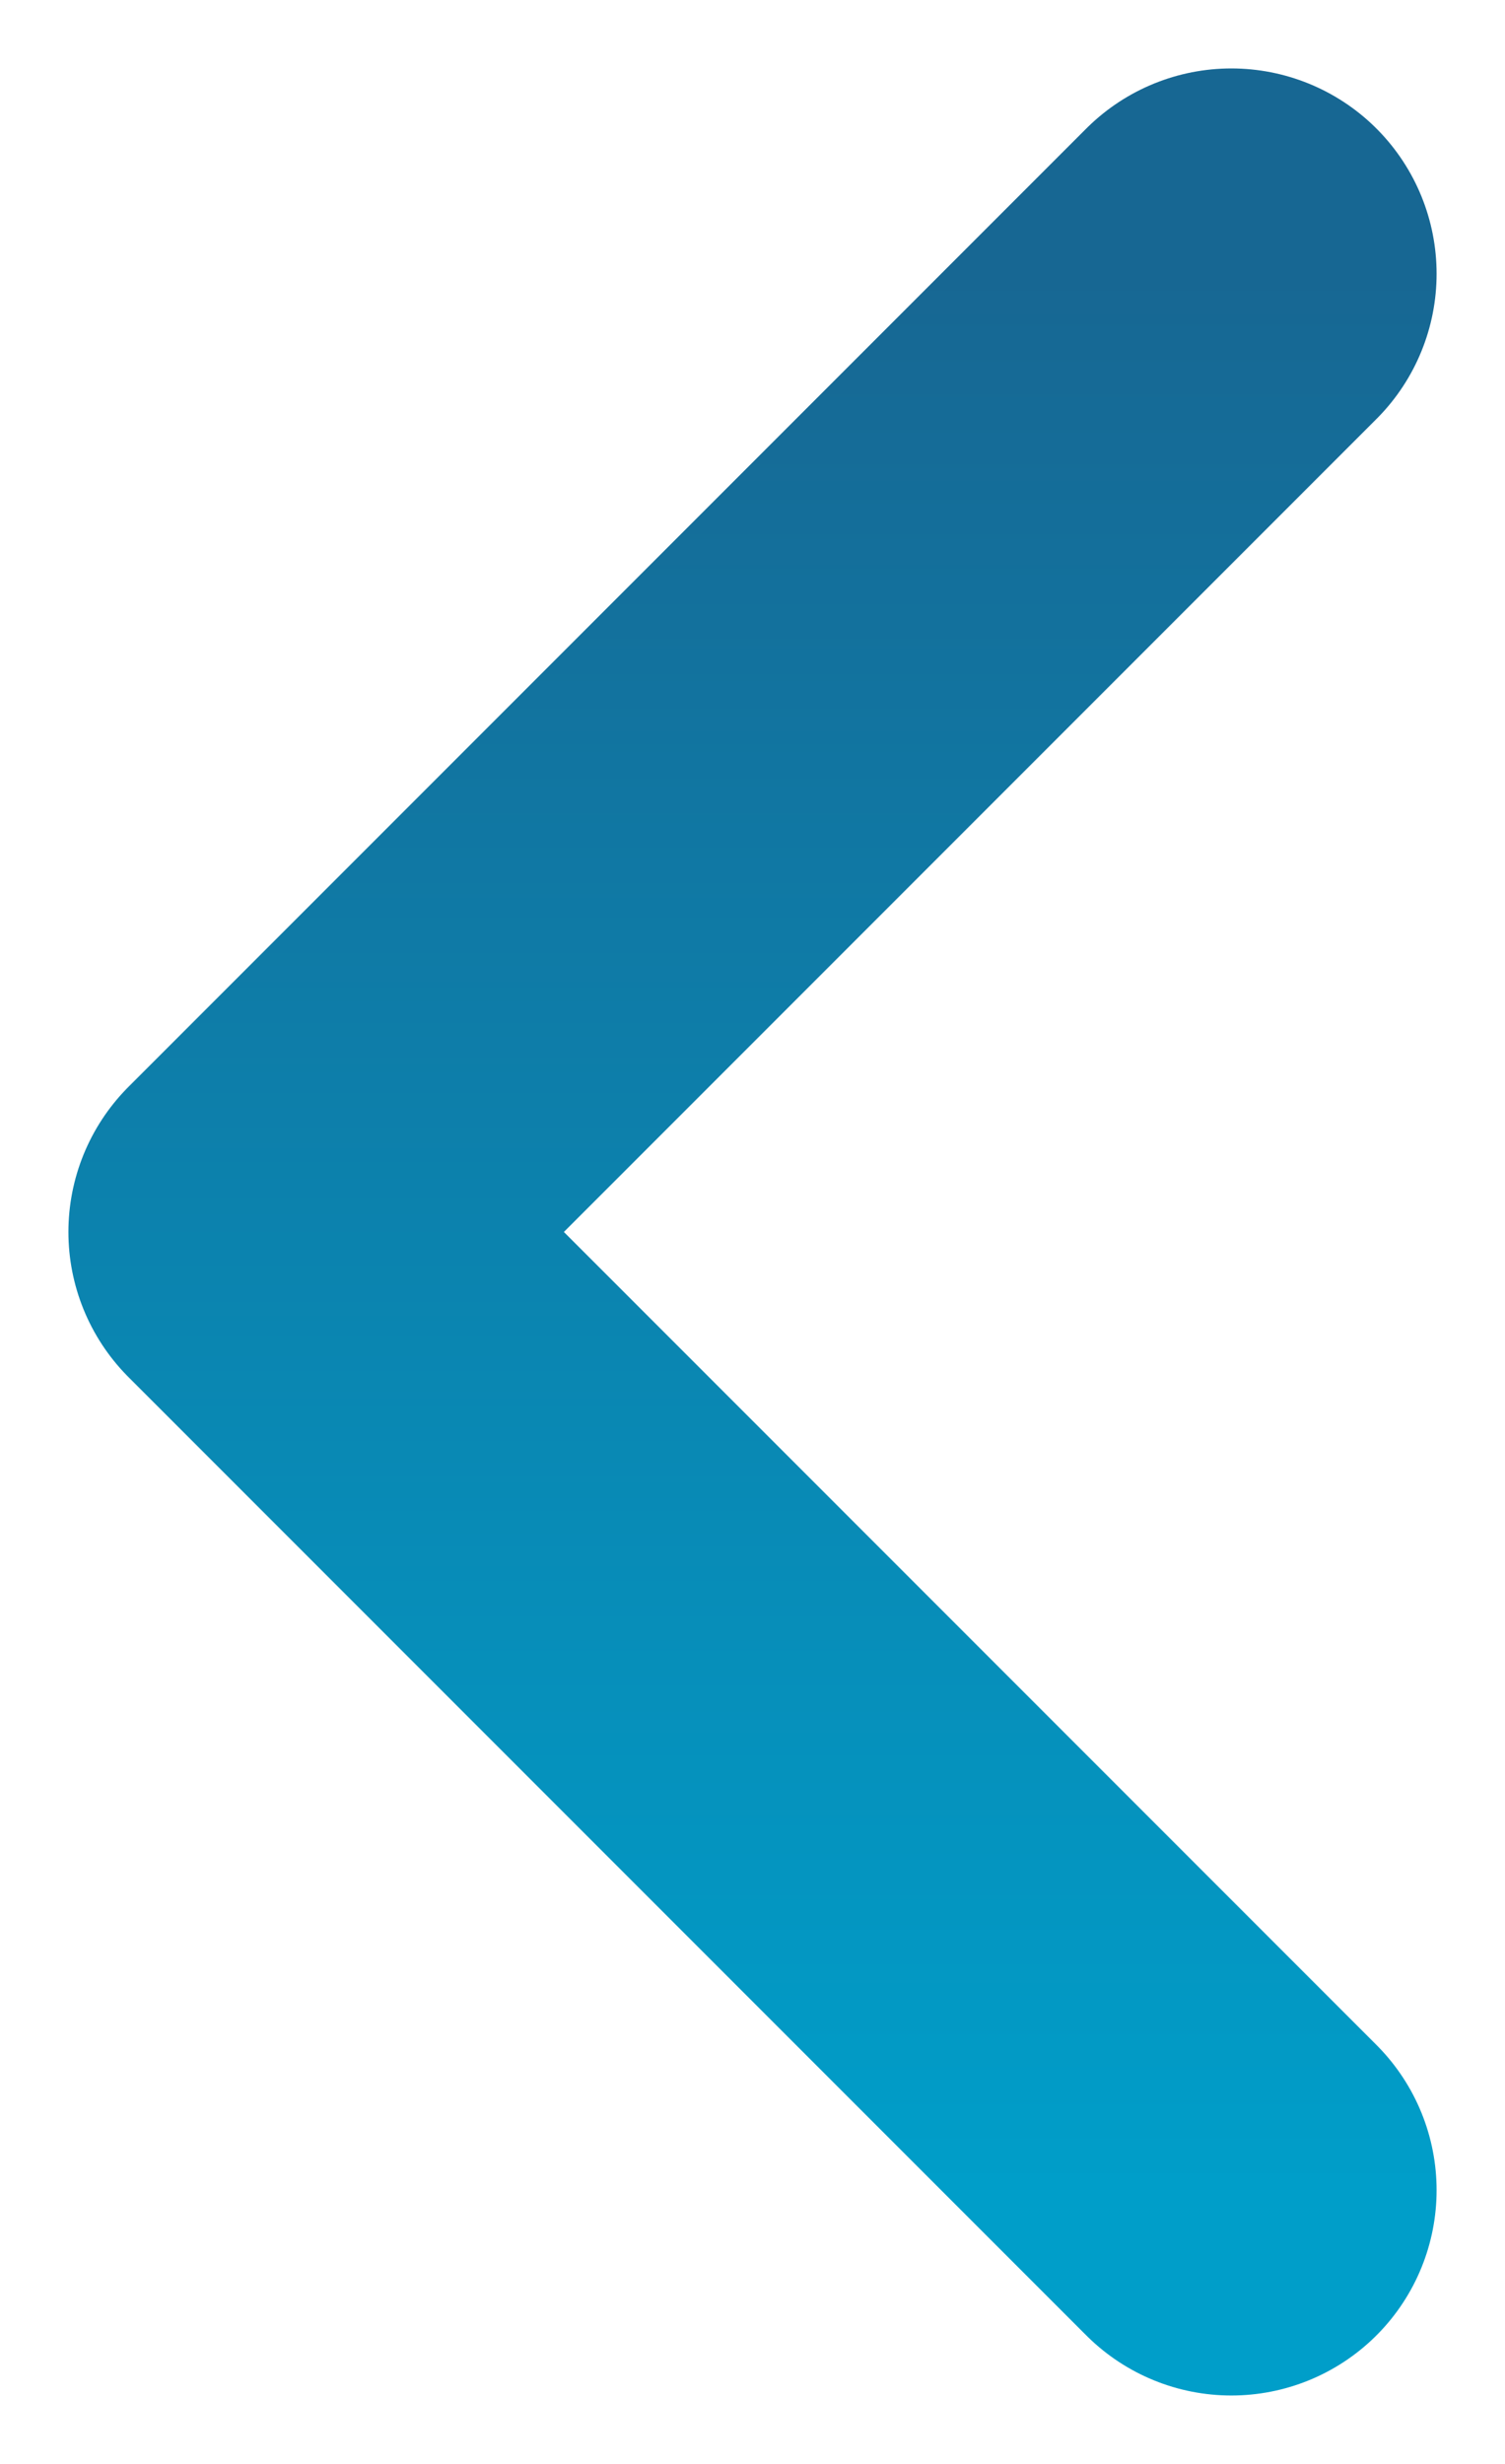 <svg width="11" height="18" viewBox="0 0 11 18" fill="none" xmlns="http://www.w3.org/2000/svg">
<path d="M9 2L2 9L9 16" stroke="url(#paint0_linear_340_1921)" stroke-width="3" stroke-linecap="round" stroke-linejoin="round"/>
<defs>
<linearGradient id="paint0_linear_340_1921" x1="5.5" y1="2" x2="5.5" y2="16" gradientUnits="userSpaceOnUse">
<stop stop-color="#176793"/>
<stop offset="1" stop-color="#009EC9"/>
</linearGradient>
</defs>
</svg>
